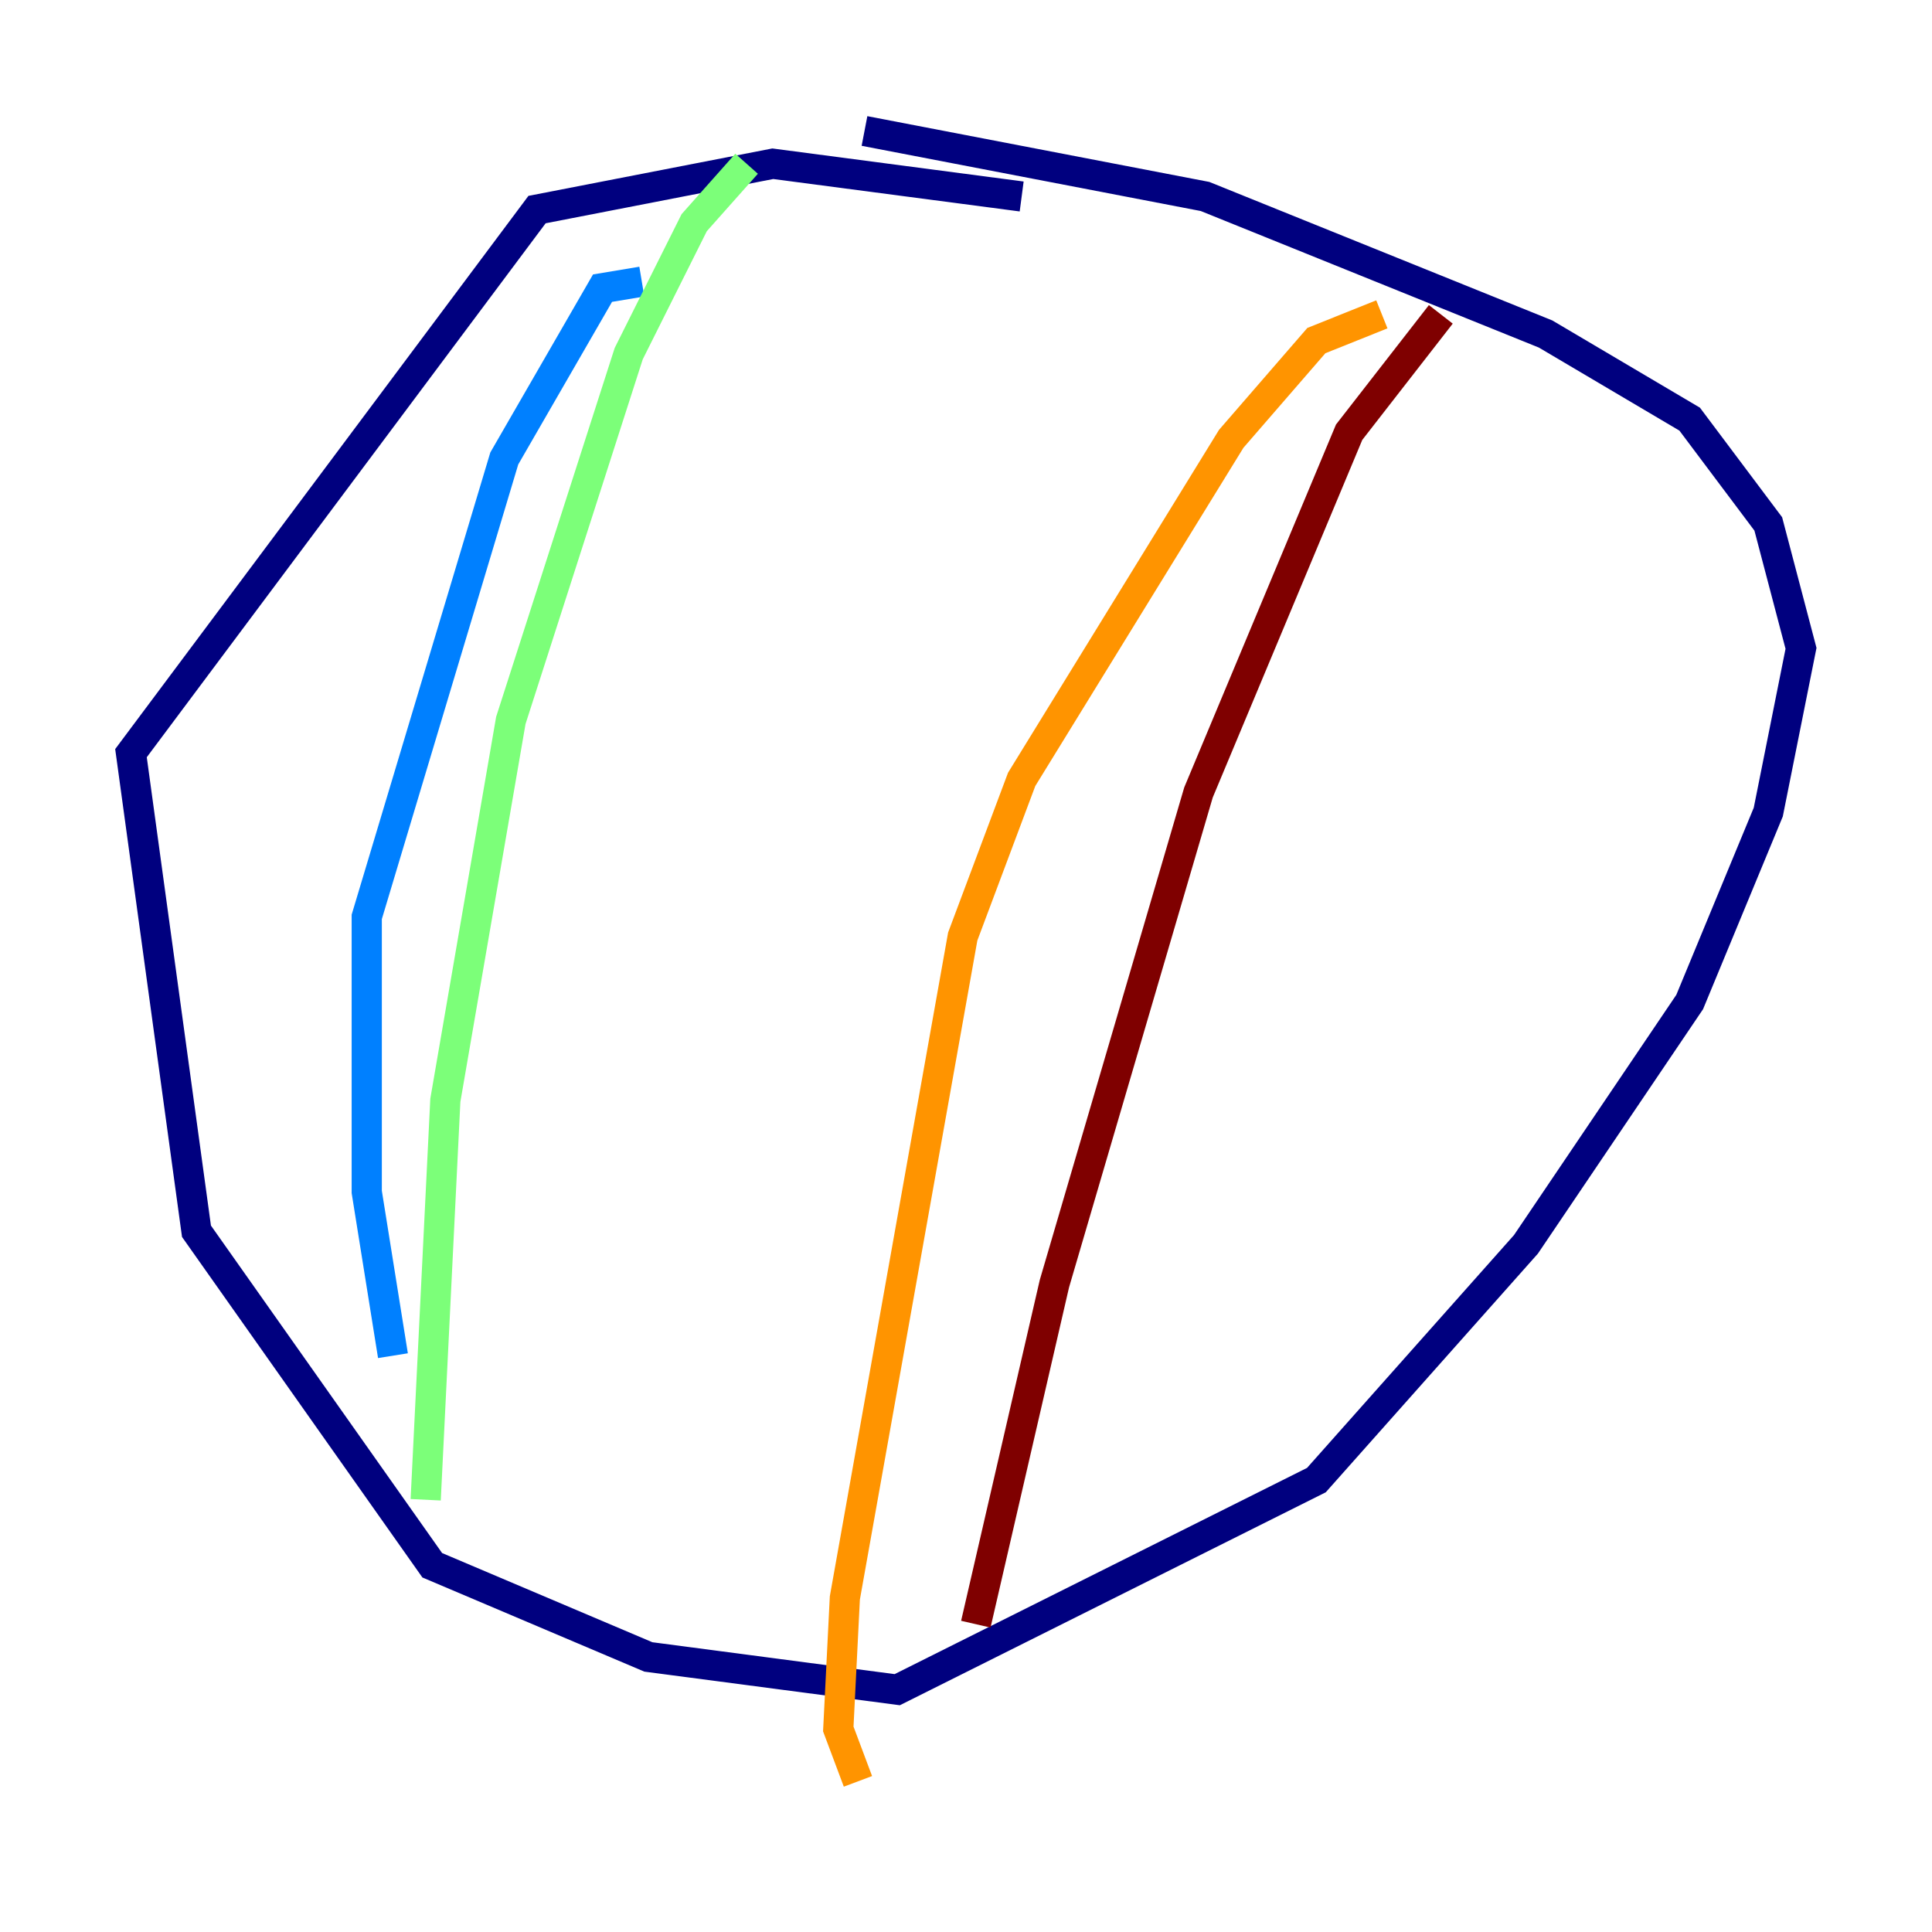 <?xml version="1.0" encoding="utf-8" ?>
<svg baseProfile="tiny" height="128" version="1.2" viewBox="0,0,128,128" width="128" xmlns="http://www.w3.org/2000/svg" xmlns:ev="http://www.w3.org/2001/xml-events" xmlns:xlink="http://www.w3.org/1999/xlink"><defs /><polyline fill="none" points="67.688,13.017 51.2,10.848 35.58,13.885 8.678,49.898 13.017,81.573 28.637,103.702 42.956,109.776 59.444,111.946 87.214,98.061 101.098,82.441 111.946,66.386 117.153,53.803 119.322,42.956 117.153,34.712 111.946,27.77 102.4,22.129 79.837,13.017 57.275,8.678" stroke="#00007f" stroke-width="2" /><polyline fill="none" points="42.522,18.658 39.919,19.091 33.41,30.373 24.298,60.746 24.298,78.969 26.034,89.817" stroke="#0080ff" stroke-width="2" /><polyline fill="none" points="49.464,10.848 45.993,14.752 41.654,23.43 33.844,47.729 29.505,72.895 28.203,99.363" stroke="#7cff79" stroke-width="2" /><polyline fill="none" points="91.552,20.827 87.214,22.563 81.573,29.071 67.688,51.634 63.783,62.047 55.973,105.871 55.539,114.549 56.841,118.02" stroke="#ff9400" stroke-width="2" /><polyline fill="none" points="95.458,20.827 89.383,28.637 79.403,52.502 69.858,85.044 64.651,107.607" stroke="#7f0000" stroke-width="2" /></svg>